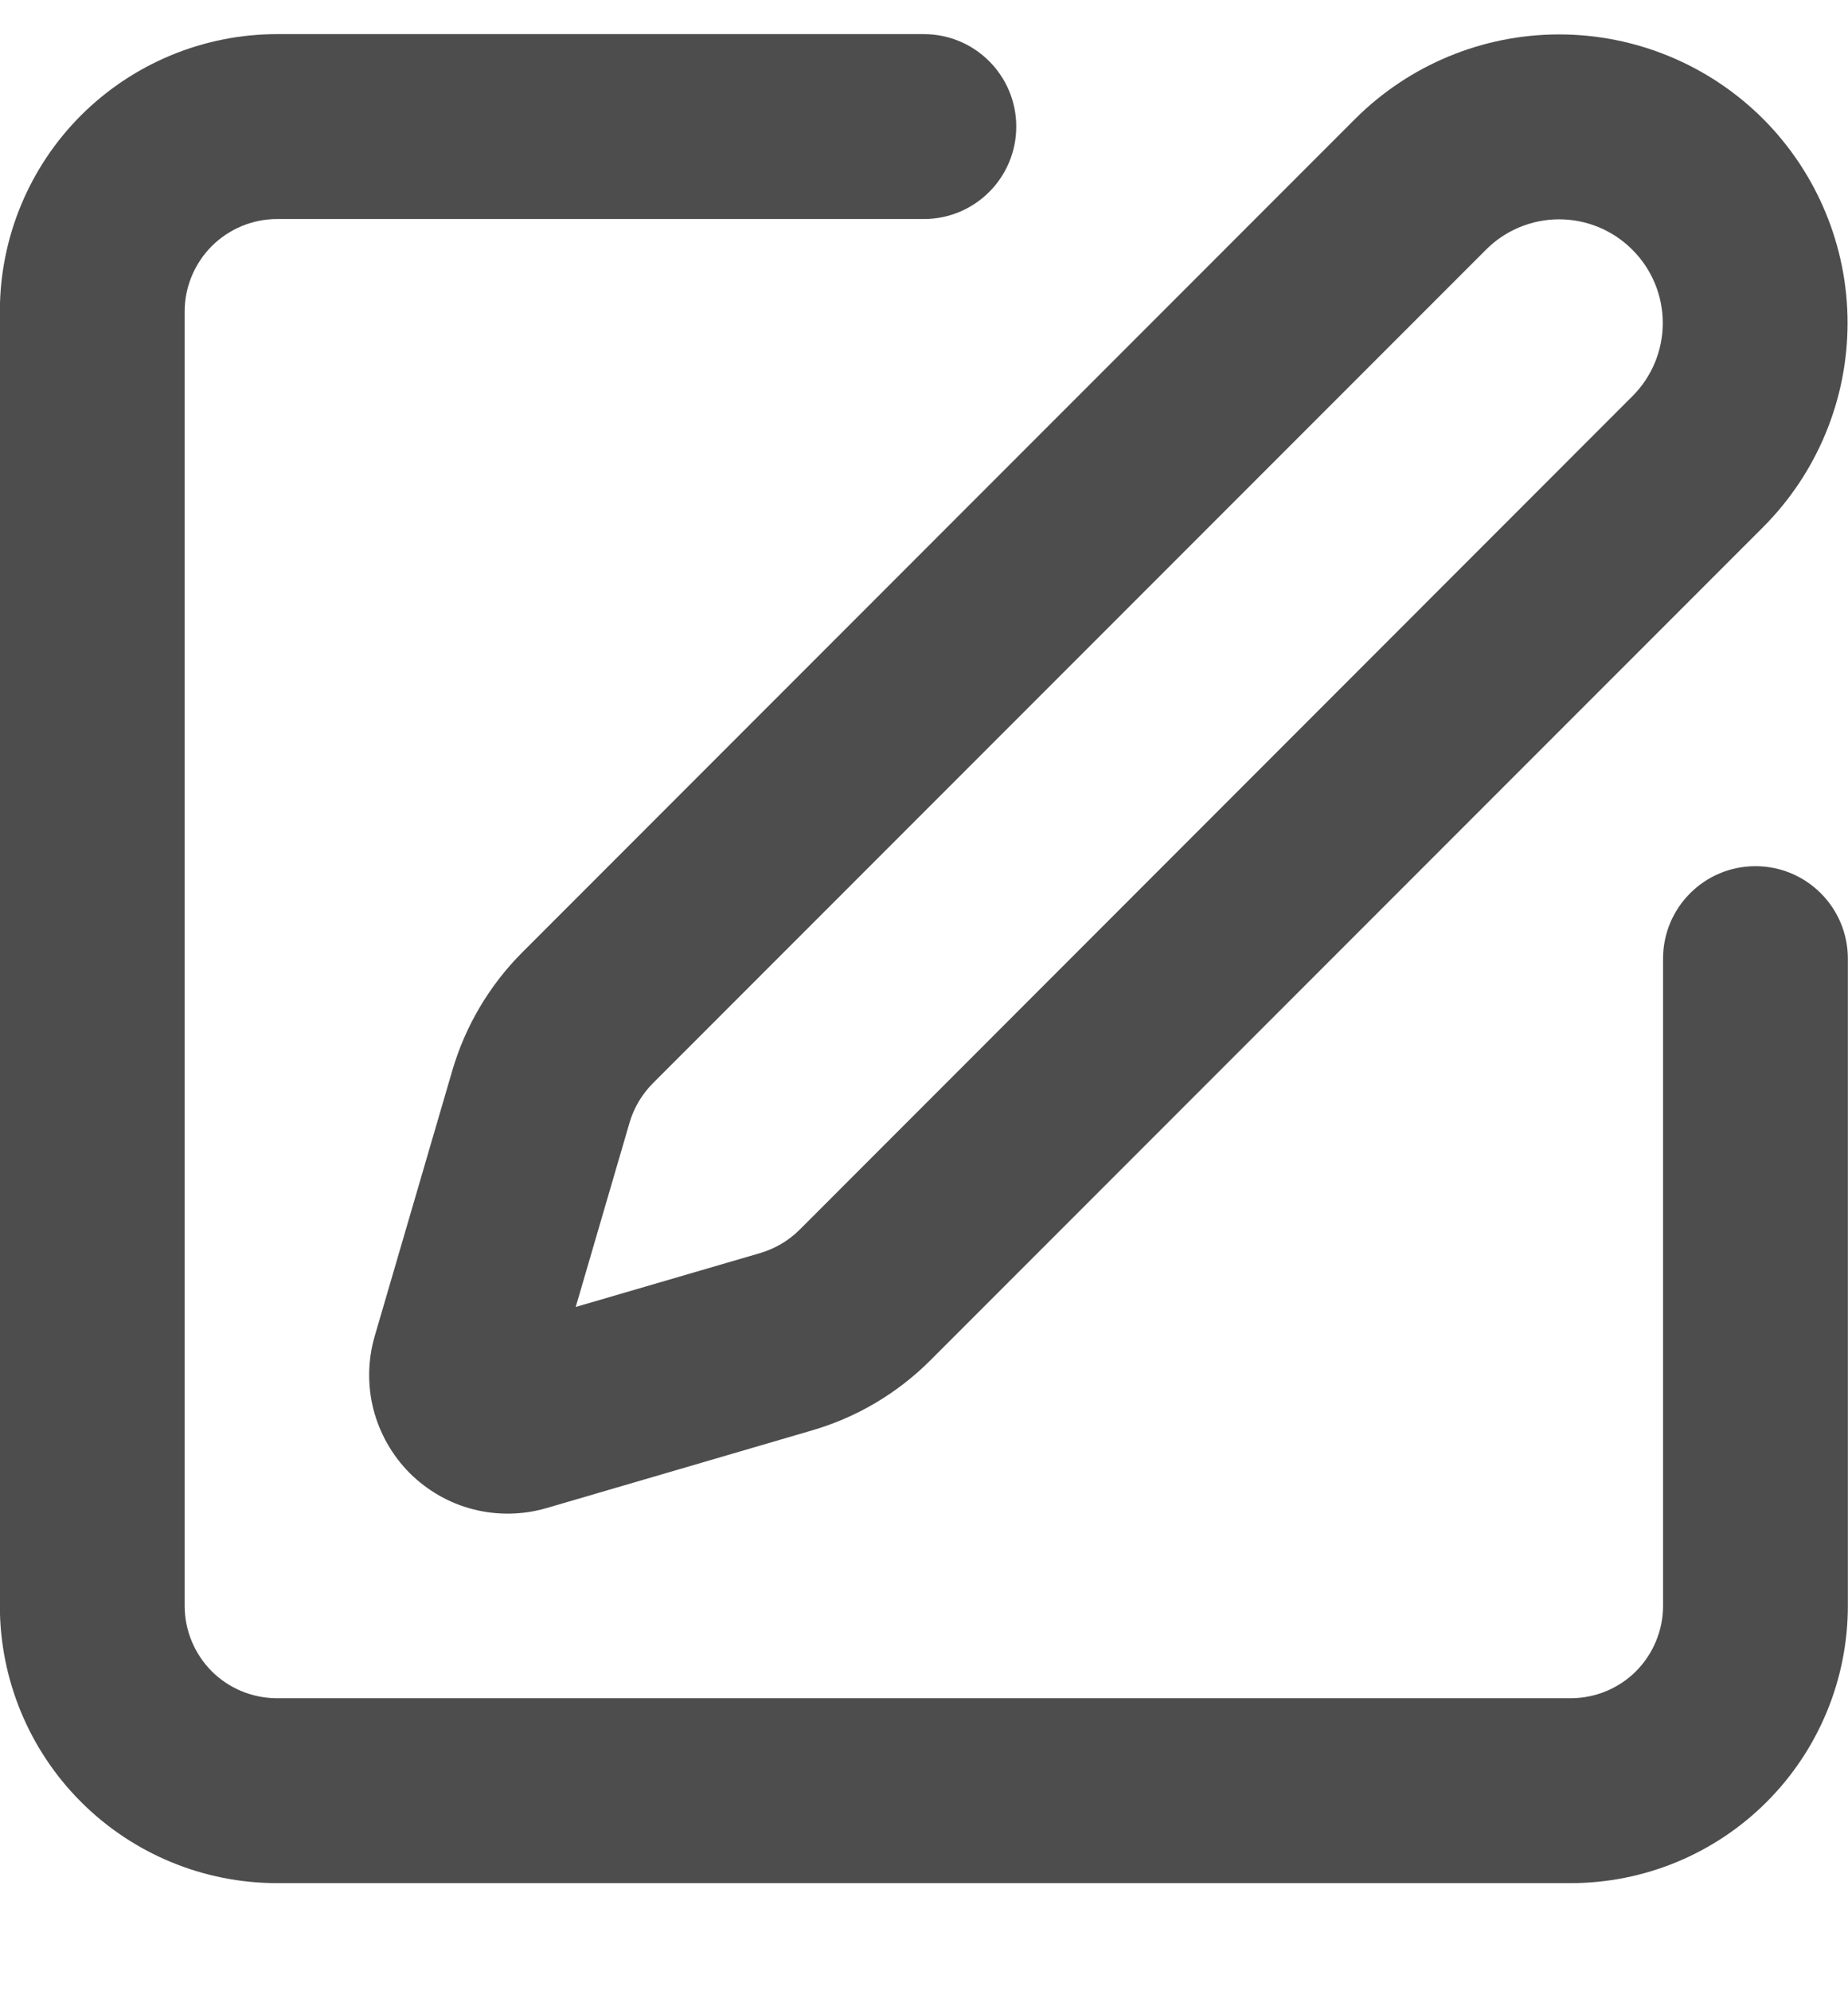 <svg width="13" height="14" viewBox="0 0 13 14" fill="none" xmlns="http://www.w3.org/2000/svg">
<g id="Group 237">
<path id="Vector (Stroke)" fill-rule="evenodd" clip-rule="evenodd" d="M0.57 0.811C0.936 0.446 1.432 0.24 1.949 0.24H6.499C6.858 0.24 7.149 0.531 7.149 0.89C7.149 1.249 6.858 1.54 6.499 1.54H1.949C1.777 1.54 1.611 1.609 1.489 1.731C1.368 1.853 1.299 2.018 1.299 2.19V11.29C1.299 11.463 1.368 11.628 1.489 11.75C1.611 11.872 1.777 11.94 1.949 11.94H11.049C11.221 11.94 11.387 11.872 11.509 11.75C11.63 11.628 11.699 11.463 11.699 11.29V6.74C11.699 6.381 11.99 6.09 12.349 6.09C12.708 6.09 12.999 6.381 12.999 6.74V11.29C12.999 11.807 12.794 12.303 12.428 12.669C12.062 13.035 11.566 13.24 11.049 13.24H1.949C1.432 13.24 0.936 13.035 0.57 12.669C0.204 12.303 -0.001 11.807 -0.001 11.29V2.19C-0.001 1.673 0.204 1.177 0.57 0.811Z" fill="#4D4D4D"/>
<path id="Vector (Stroke)_2" fill-rule="evenodd" clip-rule="evenodd" d="M10.453 1.756C10.453 1.756 10.453 1.756 10.453 1.756L4.594 7.615C4.517 7.692 4.46 7.787 4.429 7.892C4.429 7.892 4.429 7.892 4.429 7.892L4.05 9.189L5.348 8.81C5.452 8.779 5.548 8.723 5.625 8.646M5.625 8.646L11.483 2.786C11.62 2.65 11.697 2.464 11.697 2.271C11.697 2.078 11.62 1.892 11.483 1.756C11.347 1.619 11.161 1.542 10.968 1.542C10.775 1.542 10.589 1.619 10.453 1.756M9.533 0.836C9.914 0.456 10.43 0.242 10.968 0.242C11.506 0.242 12.022 0.456 12.403 0.836C12.783 1.217 12.997 1.733 12.997 2.271C12.997 2.809 12.783 3.325 12.403 3.706C12.403 3.706 12.403 3.706 12.403 3.706L6.544 9.565C6.313 9.796 6.026 9.966 5.712 10.057L3.845 10.603C3.677 10.652 3.499 10.655 3.33 10.612C3.16 10.569 3.006 10.48 2.882 10.357C2.759 10.233 2.671 10.079 2.627 9.909C2.584 9.74 2.587 9.562 2.636 9.394L3.182 7.526C3.274 7.212 3.444 6.926 3.675 6.695C3.675 6.695 3.675 6.695 3.675 6.695L9.533 0.836Z" fill="#4D4D4D"/>
</g>
</svg>
